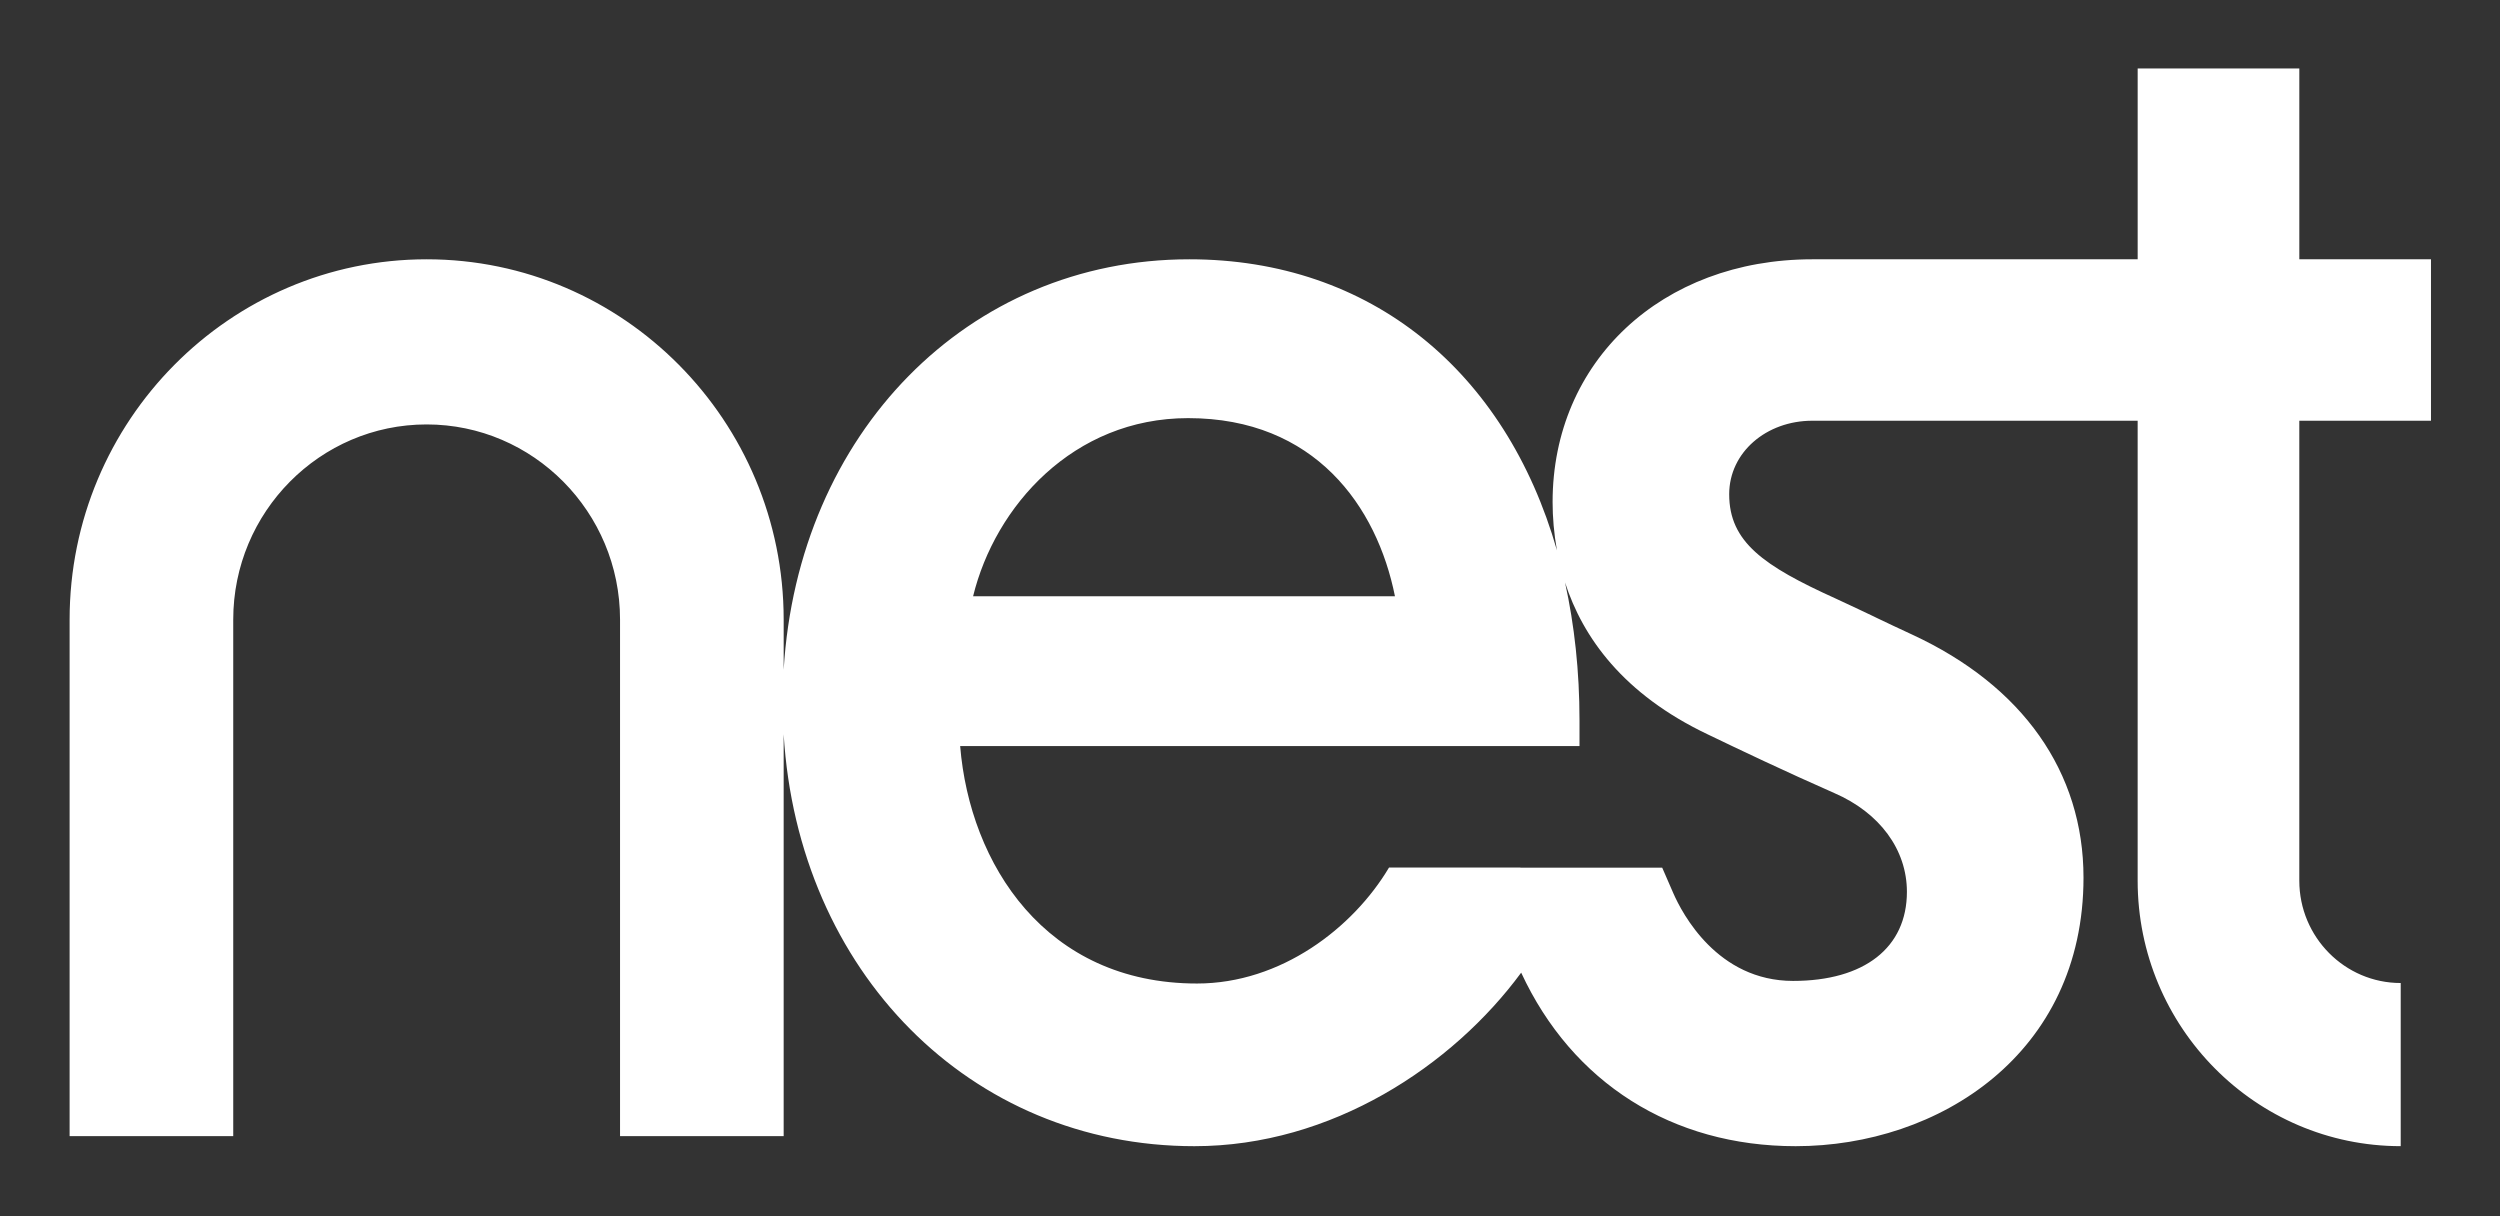 <?xml version="1.0" encoding="utf-8"?>
<!-- Generator: Adobe Illustrator 17.0.0, SVG Export Plug-In . SVG Version: 6.00 Build 0)  -->
<!DOCTYPE svg PUBLIC "-//W3C//DTD SVG 1.1//EN" "http://www.w3.org/Graphics/SVG/1.1/DTD/svg11.dtd">
<svg version="1.1"
	 id="svg2" xmlns:dc="http://purl.org/dc/elements/1.1/" xmlns:svg="http://www.w3.org/2000/svg" xmlns:rdf="http://www.w3.org/1999/02/22-rdf-syntax-ns#" xmlns:cc="http://creativecommons.org/ns#"
	 xmlns="http://www.w3.org/2000/svg" xmlns:xlink="http://www.w3.org/1999/xlink" x="0px" y="0px" width="900px" height="437.923px"
	 viewBox="0 0 900 437.923" enable-background="new 0 0 900 437.923" xml:space="preserve">
<rect x="0" y="0" width="900" height="437.923" fill="#333333" stroke="none"/>
<g id="g10" transform="matrix(1.25,0,0,-1.25,-110,1030.424)">
	<g id="g3073" transform="matrix(4.775,0,0,4.775,-407.647,-1864.612)">
		<path id="path34" fill="#FFFFFF" d="M214.428,515.301c2.746-1.186,4.386-3.417,4.386-5.959c0-3.366-2.566-5.374-6.866-5.374
			c-4.563,0-6.684,4.057-7.226,5.296l-0.668,1.535h-8.545l-0.014,0.008h-7.917c-2.163-3.641-6.518-6.996-11.583-6.996
			c-9.14,0-13.701,7.207-14.284,14.323h37.355v1.56c0,2.95-0.304,5.727-0.872,8.305c1.07-3.308,3.507-6.738,8.617-9.166
			C208.676,517.934,211.494,516.593,214.428,515.301 M175.461,537.912c7.645,0,11.39-5.322,12.475-10.744h-25.444
			C163.819,532.601,168.536,537.912,175.461,537.912 M250.423,537.755v9.737h-7.941v11.508h-9.75v-11.508h-19.637
			c-9.068-0.005-15.651-6.16-15.651-14.641c0-0.911,0.08-1.894,0.262-2.912c-3.089,10.805-11.235,17.553-22.173,17.553
			c-13.38,0-23.609-10.514-24.466-24.758v3.028c0,11.983-9.661,21.73-21.534,21.73c-11.873,0-21.534-9.747-21.534-21.73v-31.154
			h9.869v31.154c0,6.487,5.231,11.77,11.665,11.77c6.431,0,11.665-5.282,11.665-11.77v-31.154h9.869v24.238
			C151.93,504.551,162.29,494,175.843,494c8.273,0,15.572,4.85,19.706,10.466c3.084-6.652,9.111-10.466,16.555-10.466
			c8.628,0,17.361,5.562,17.361,16.197c0,6.365-3.663,11.566-10.315,14.65c-0.85,0.392-1.537,0.719-2.195,1.034l-0.089,0.045
			c-0.745,0.355-1.463,0.696-2.354,1.107c-4.348,1.969-6.417,3.411-6.417,6.287c0,2.53,2.243,4.435,5.012,4.435h19.624v-27.742
			c0-8.833,7.117-16.012,15.866-16.012v9.84c-3.372,0-6.116,2.769-6.116,6.172v27.742
			C246.383,537.752,249.387,537.755,250.423,537.755"/>
	</g>
</g>
</svg>
